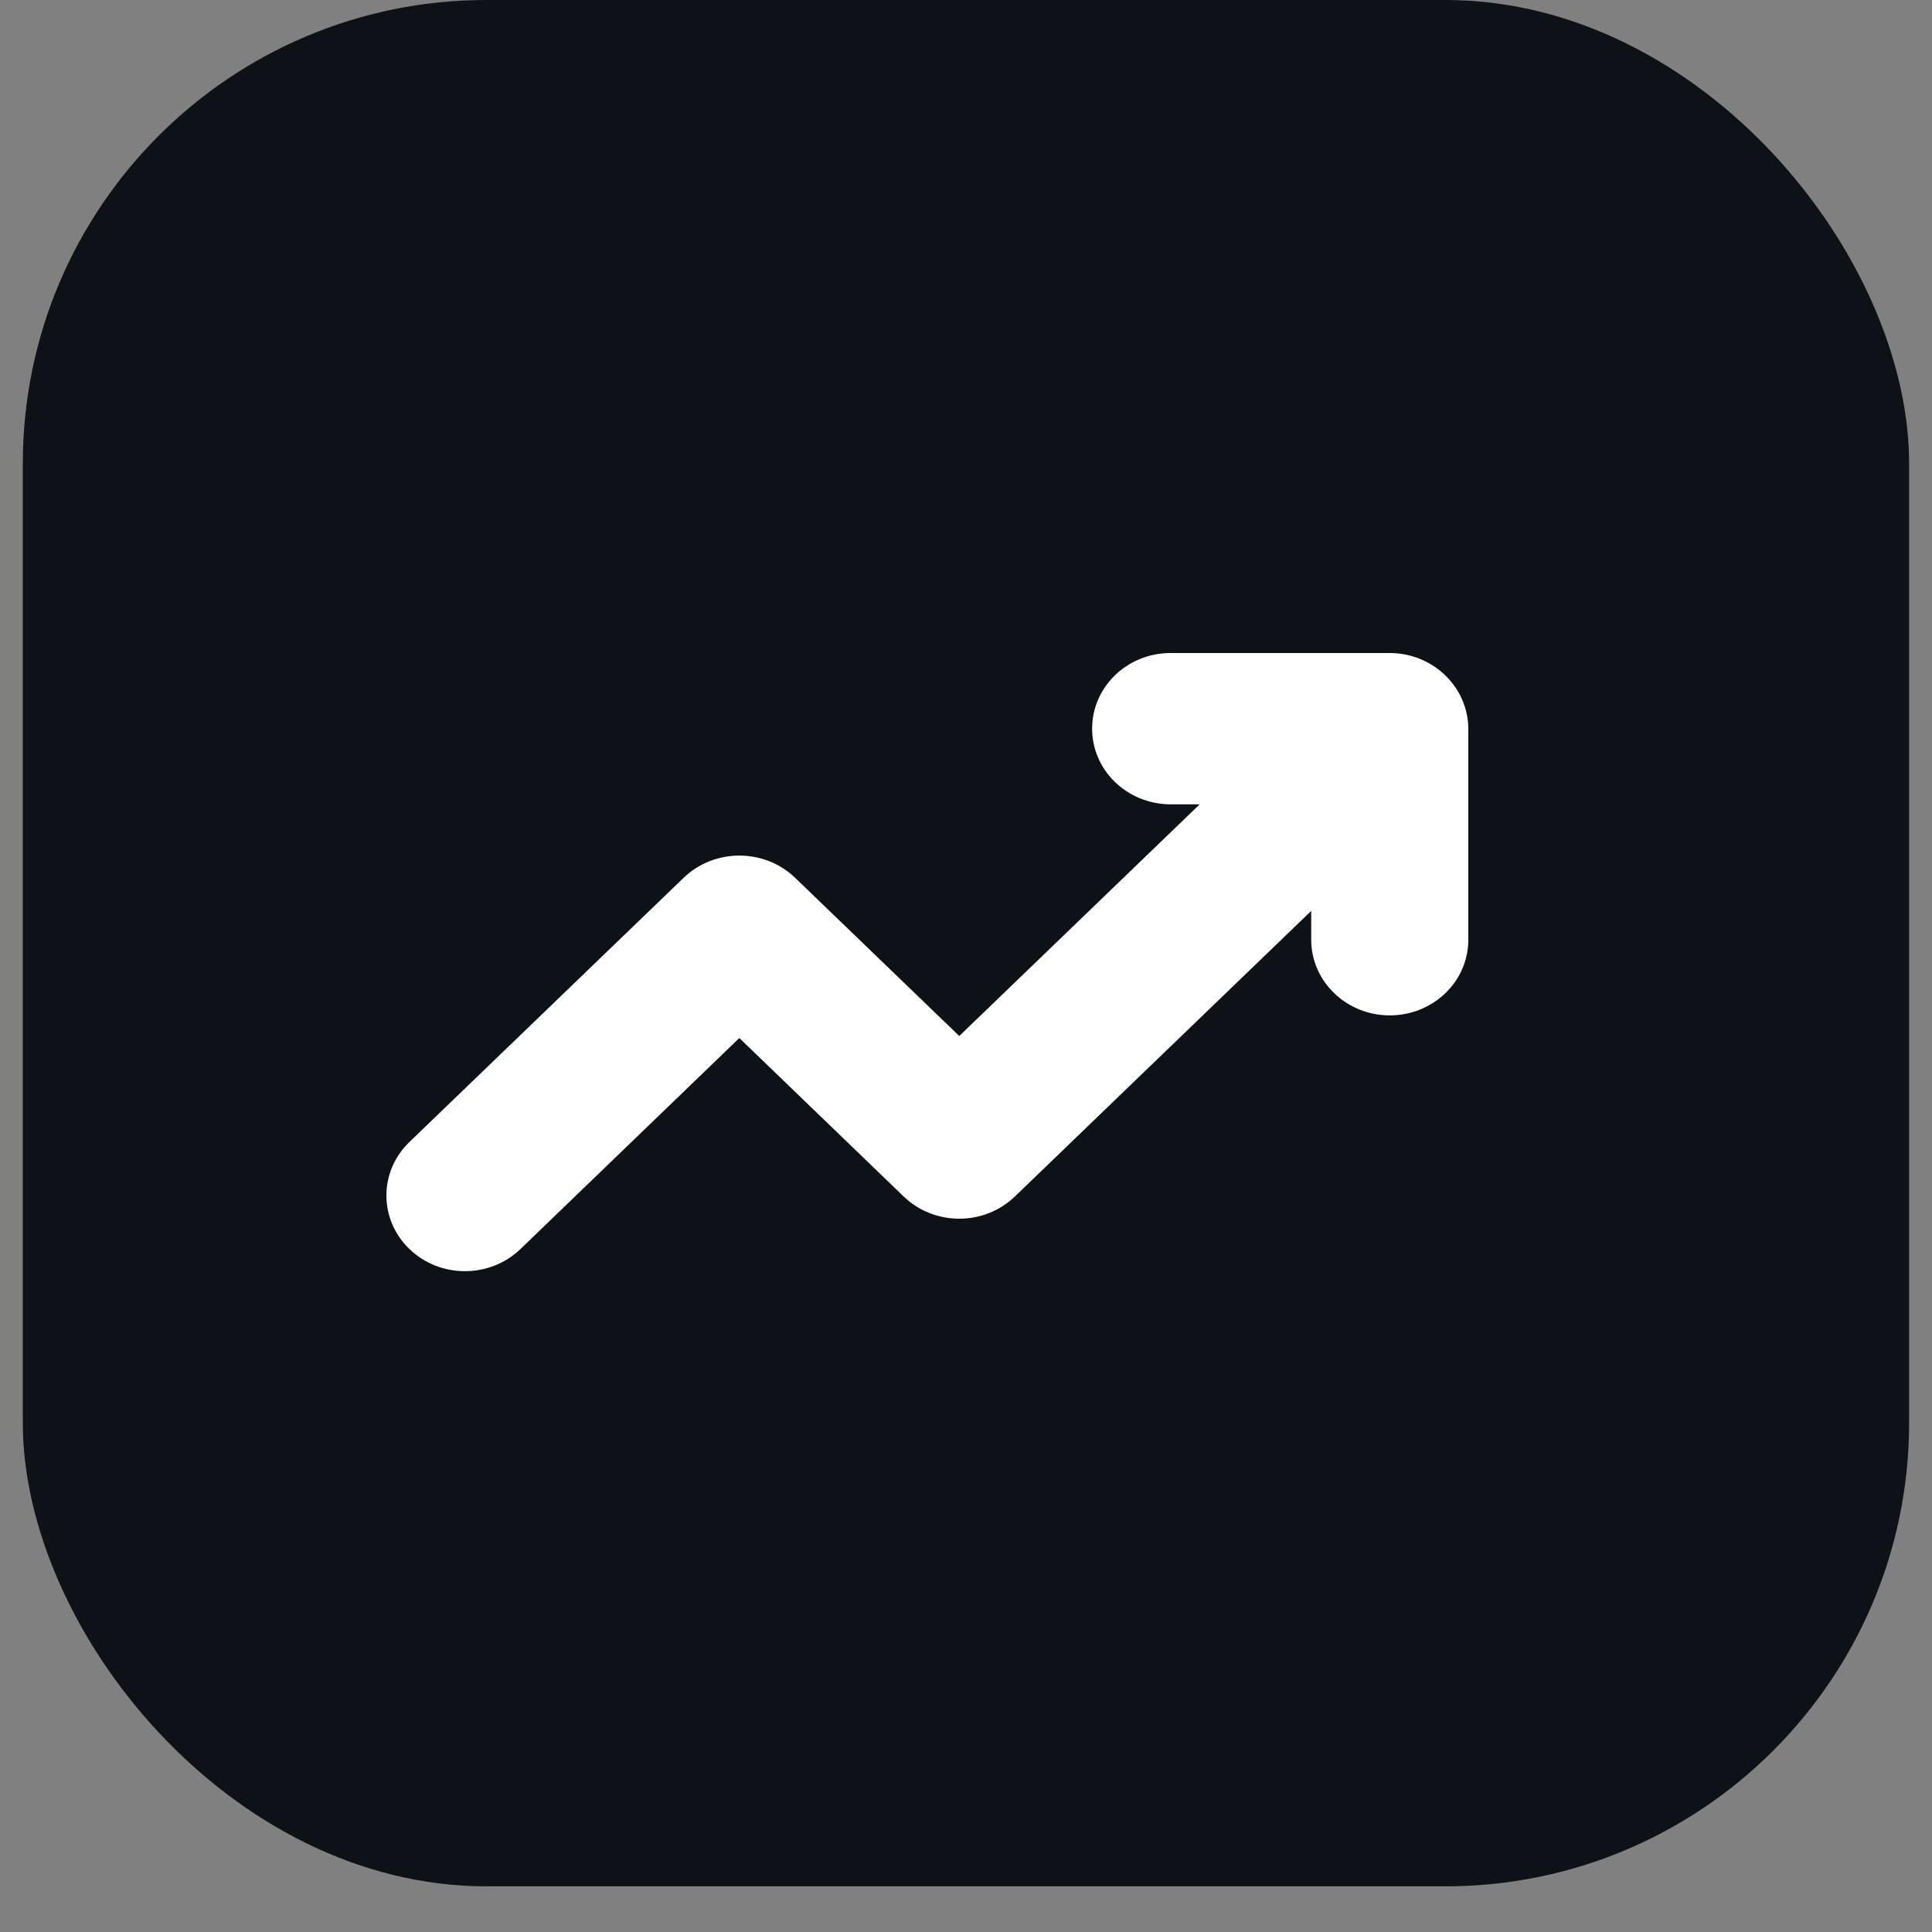 <svg width="25" height="25" viewBox="0 0 25 25" fill="none" xmlns="http://www.w3.org/2000/svg">
<rect x="0" y="0" width="25" height="25" fill="#808080" stroke="none"/>
<rect x="0.295" width="24.409" height="24.409" rx="6" fill="#0D1218"/>
<path d="M19 9.428V12.171C18.994 12.708 18.54 13.139 17.983 13.139C17.427 13.139 16.974 12.708 16.967 12.171V11.787L13.132 15.483V15.483C12.941 15.667 12.682 15.77 12.413 15.77C12.143 15.77 11.885 15.667 11.694 15.483L9.567 13.432L6.725 16.172C6.326 16.545 5.69 16.541 5.298 16.162C4.905 15.784 4.9 15.172 5.287 14.788L8.849 11.356C9.247 10.976 9.888 10.976 10.286 11.356L12.413 13.406L15.524 10.408H15.137L15.138 10.408C14.58 10.402 14.132 9.965 14.132 9.429C14.132 8.892 14.58 8.455 15.138 8.45H17.954C18.228 8.443 18.493 8.543 18.69 8.728C18.887 8.912 18.998 9.164 19 9.428Z" fill="white"/>
</svg>
